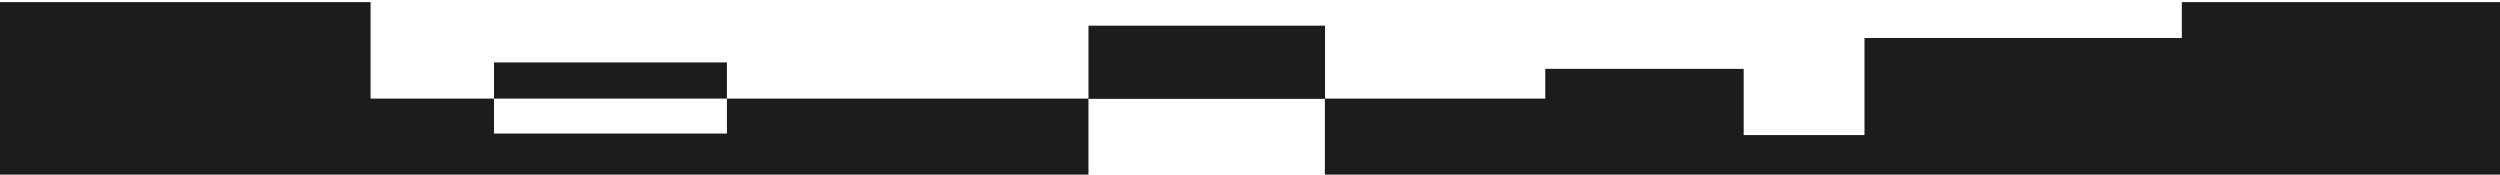<svg width="1403" height="98" viewBox="0 0 1403 96" fill="#50DA4C" xmlns="http://www.w3.org/2000/svg">
<path fill-rule="evenodd" clip-rule="evenodd" d="M207.966 0.195V54.333H277.227V73.958H407.944V54.333H610.848V13.397H743.6V54.333H867.211V37.658H978.553V74.792H1046.35V20.329H1224.44V0.195L1403.93 0.195V97.643H-0.791V0.195L207.966 0.195ZM610.848 97.643V54.492H743.516V97.643H610.848Z" fill="#1C1C1C"/>
<path d="M407.944 54.334H277.226V34.032H407.944V54.334Z" fill="#1C1C1C"/>
</svg>

